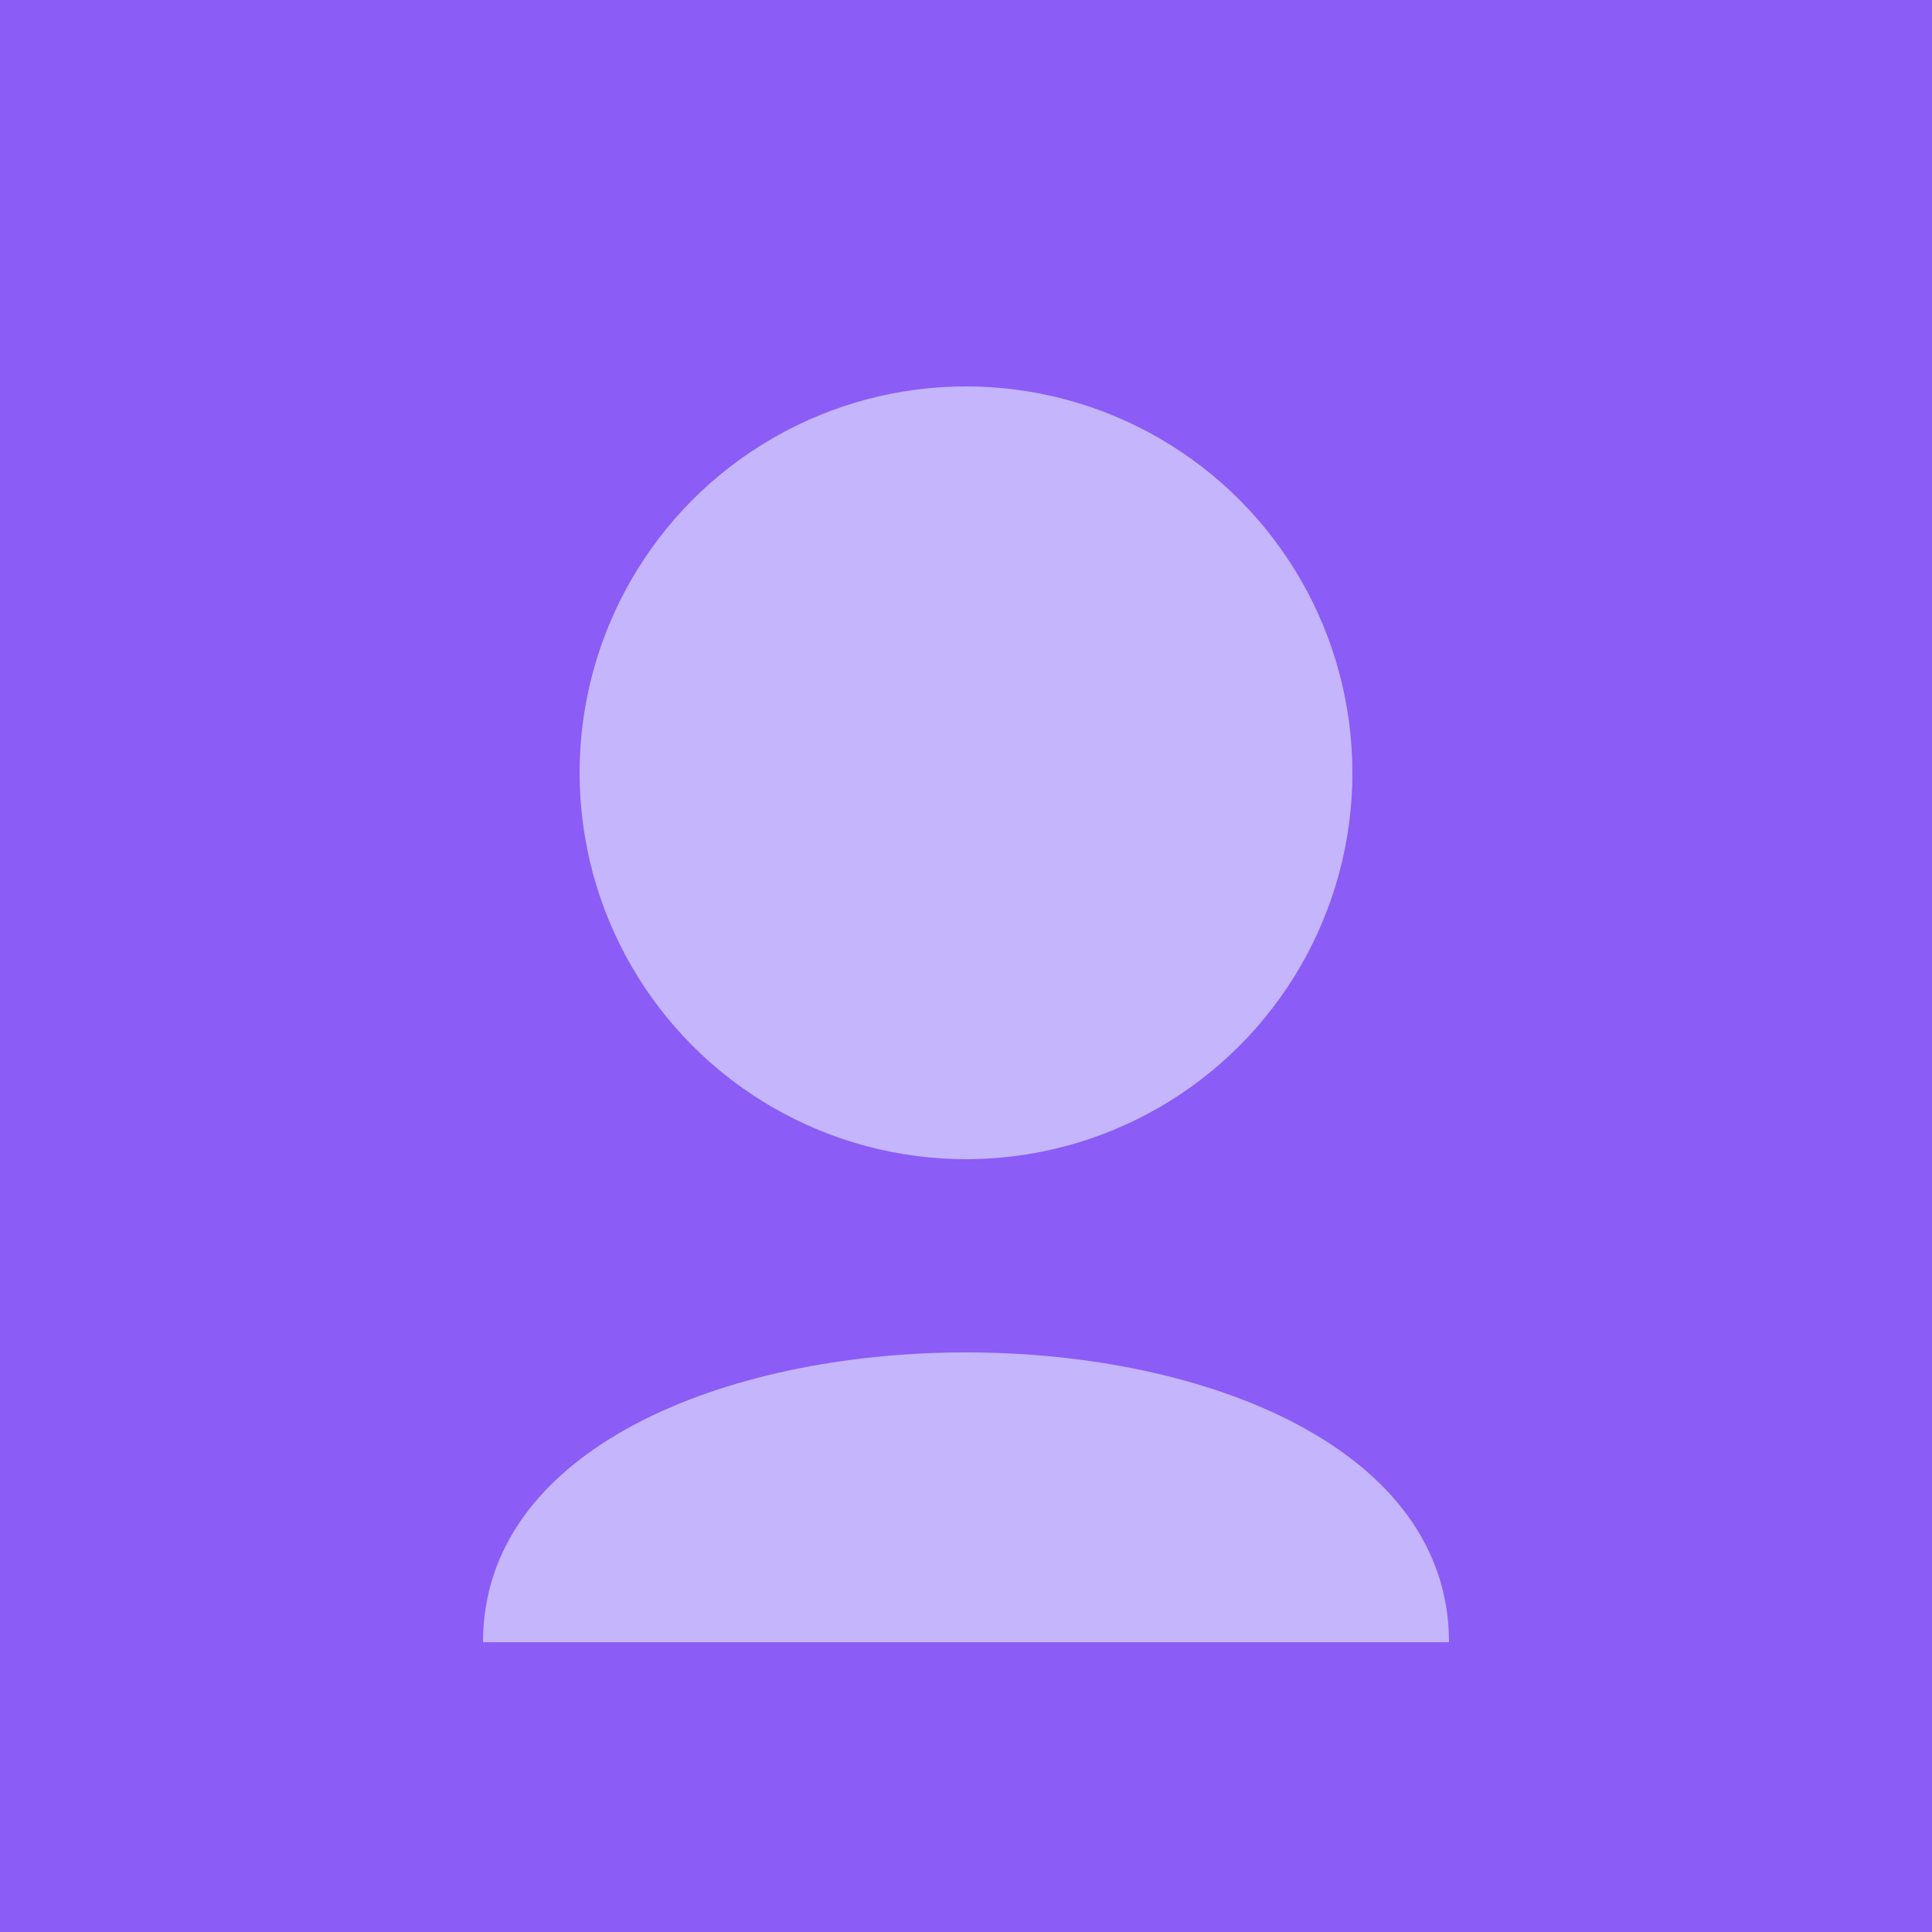 <svg width="100%" height="100%" viewBox="0 0 100 100" xmlns="http://www.w3.org/2000/svg">
  <rect width="100%" height="100%" fill="#8b5cf6" />
  <circle cx="50" cy="40" r="20" fill="#c4b5fd" />
  <path d="M25,85 C25,65 75,65 75,85" fill="#c4b5fd" />
</svg>

